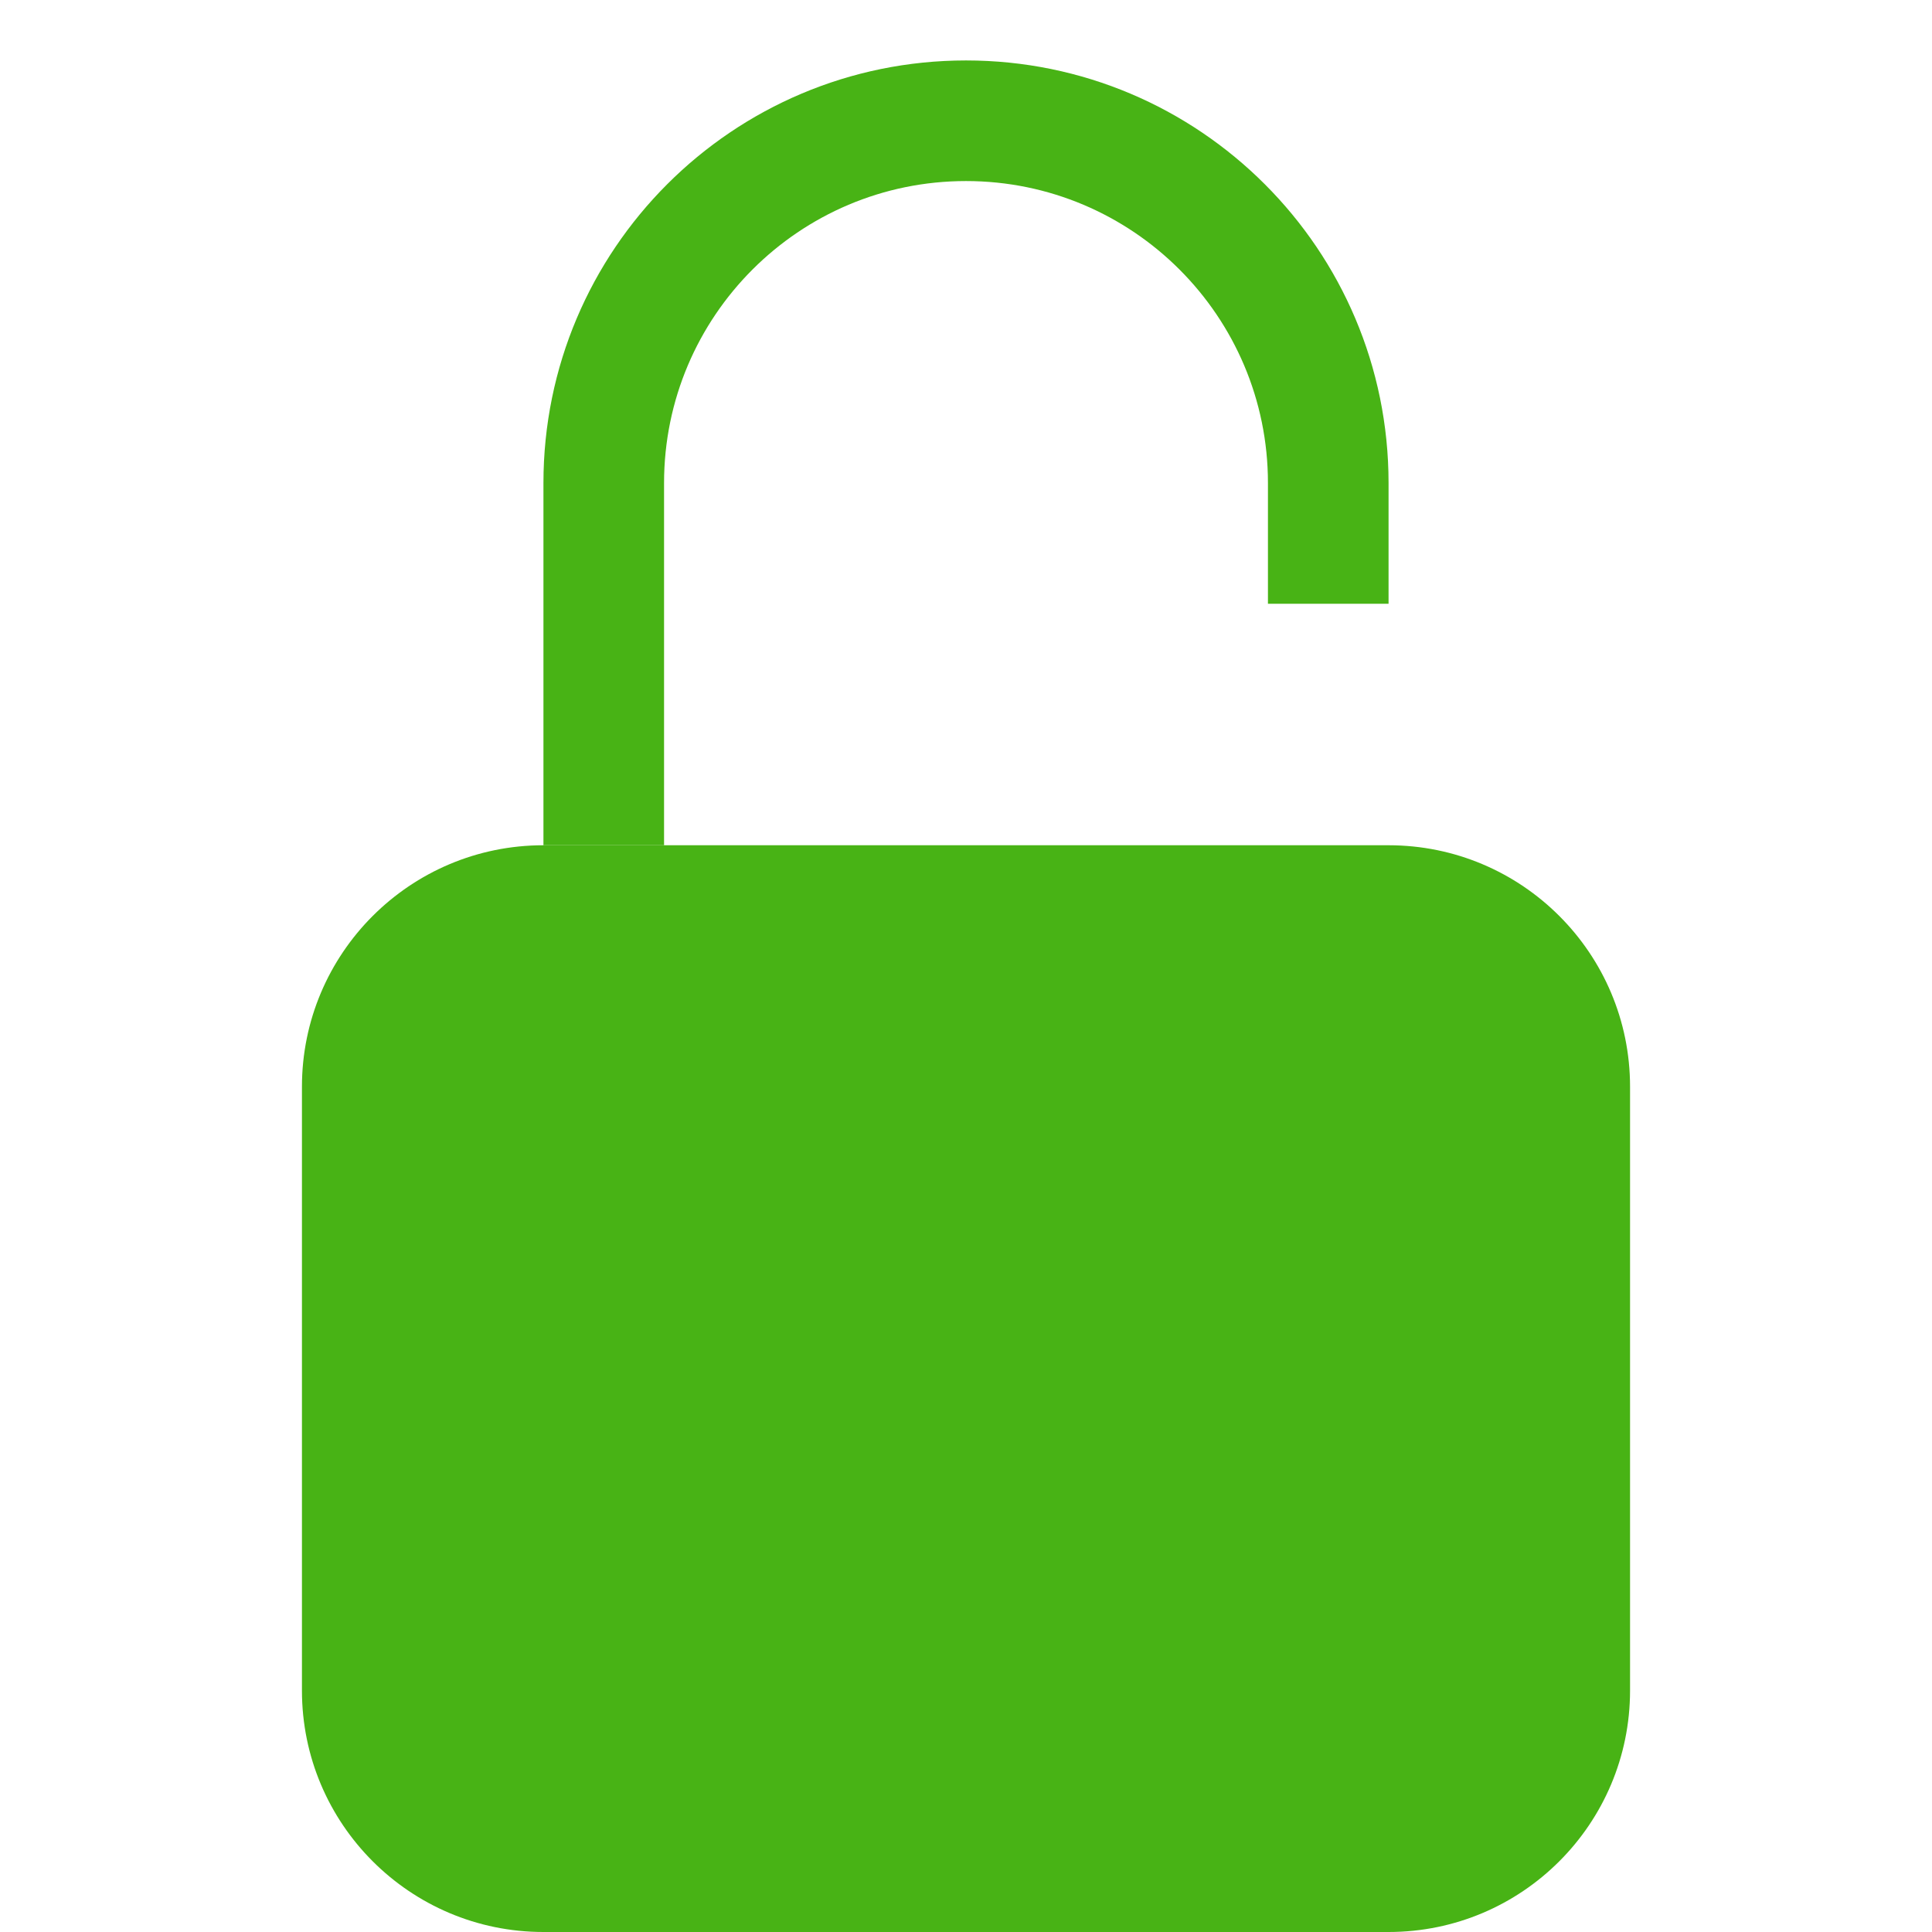 <svg width="14" height="14" viewBox="0 0 14 14" fill="none" xmlns="http://www.w3.org/2000/svg">
<path d="M2.188 7.875C2.188 6.909 2.971 6.125 3.938 6.125H10.062C11.029 6.125 11.812 6.909 11.812 7.875V12.25C11.812 13.216 11.029 14 10.062 14H3.938C2.971 14 2.188 13.216 2.188 12.25V7.875Z" fill="#48B315"/>
<path fill-rule="evenodd" clip-rule="evenodd" d="M3.938 3.5C3.938 1.809 5.309 0.438 7 0.438C8.691 0.438 10.062 1.809 10.062 3.5V4.375H9.188V3.5C9.188 2.292 8.208 1.312 7 1.312C5.792 1.312 4.812 2.292 4.812 3.5V6.125H3.938V3.5Z" fill="#48B315"/>
</svg>
